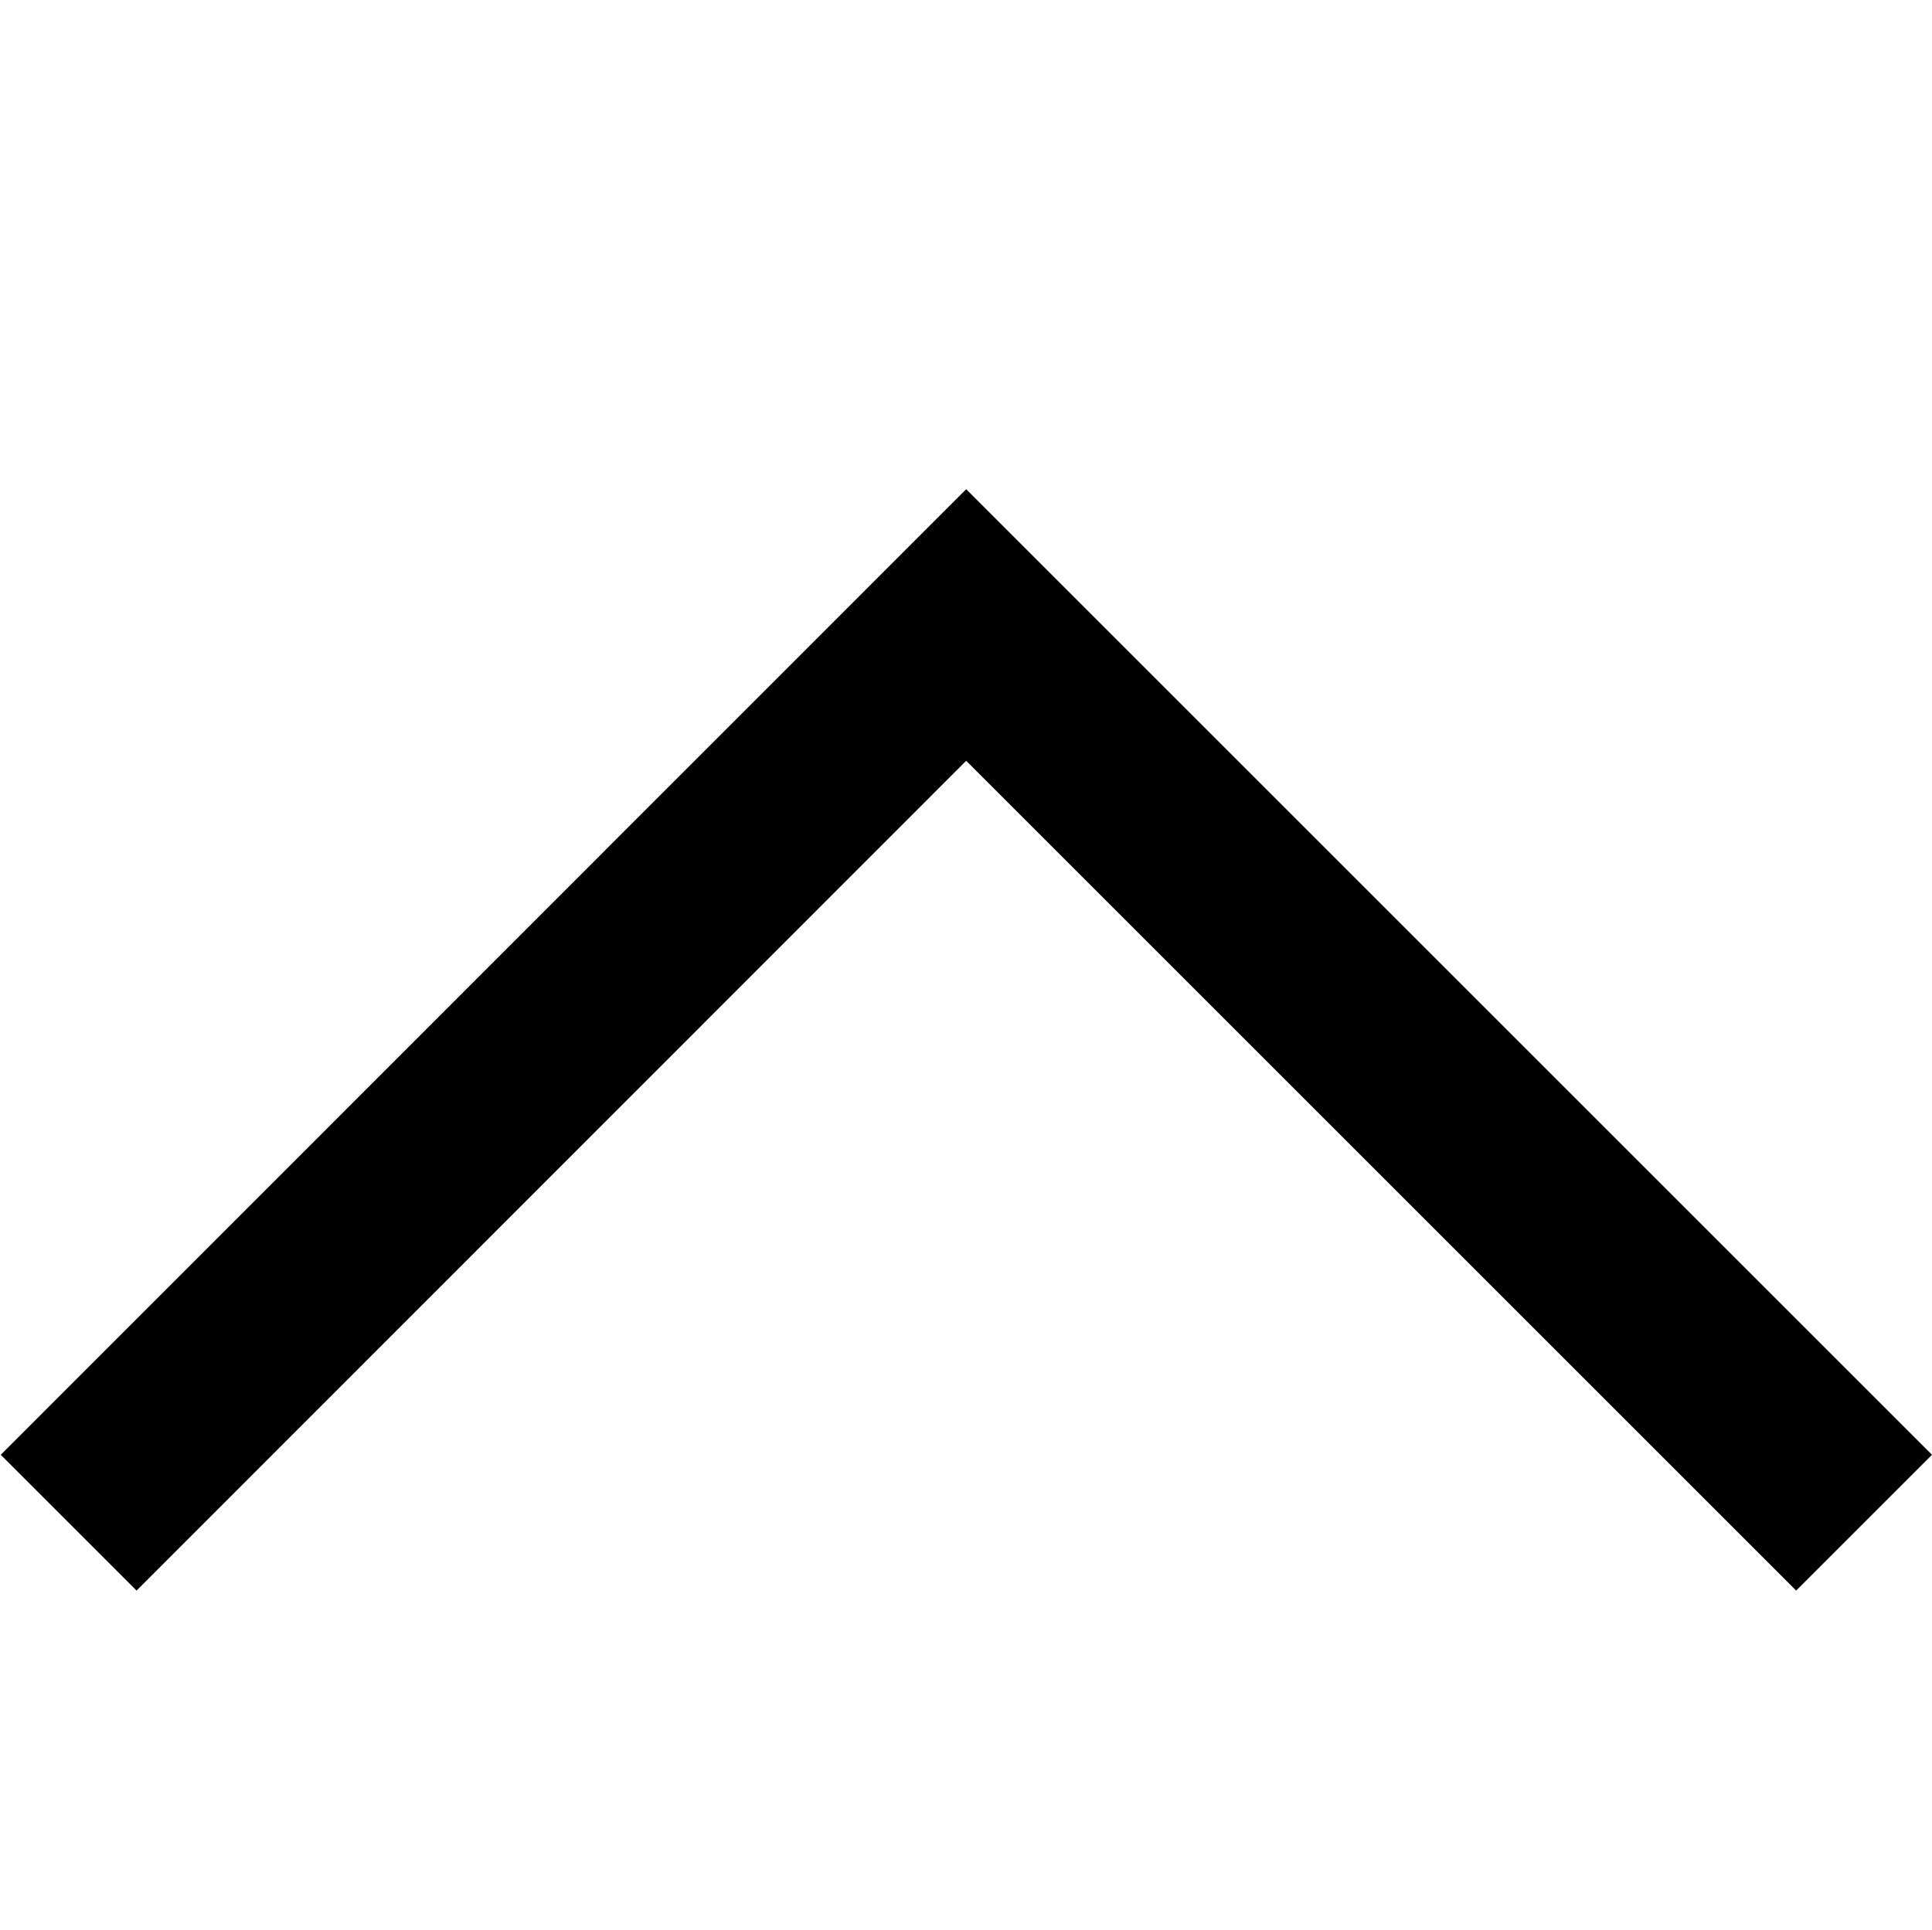 <?xml version="1.0" encoding="utf-8"?>
<!-- Generator: Adobe Illustrator 22.0.1, SVG Export Plug-In . SVG Version: 6.00 Build 0)  -->
<svg version="1.1" id="Layer_1" xmlns="http://www.w3.org/2000/svg" xmlns:xlink="http://www.w3.org/1999/xlink" x="0px" y="0px"
	 viewBox="0 0 512.1 511.7" style="enable-background:new 0 0 512.1 511.7;" xml:space="preserve">
<polygon id="_x35_2" points="0.2,385.7 36.2,421.7 256.1,201.7 476.1,421.7 512.1,385.7 256.1,129.7 "/>
</svg>
